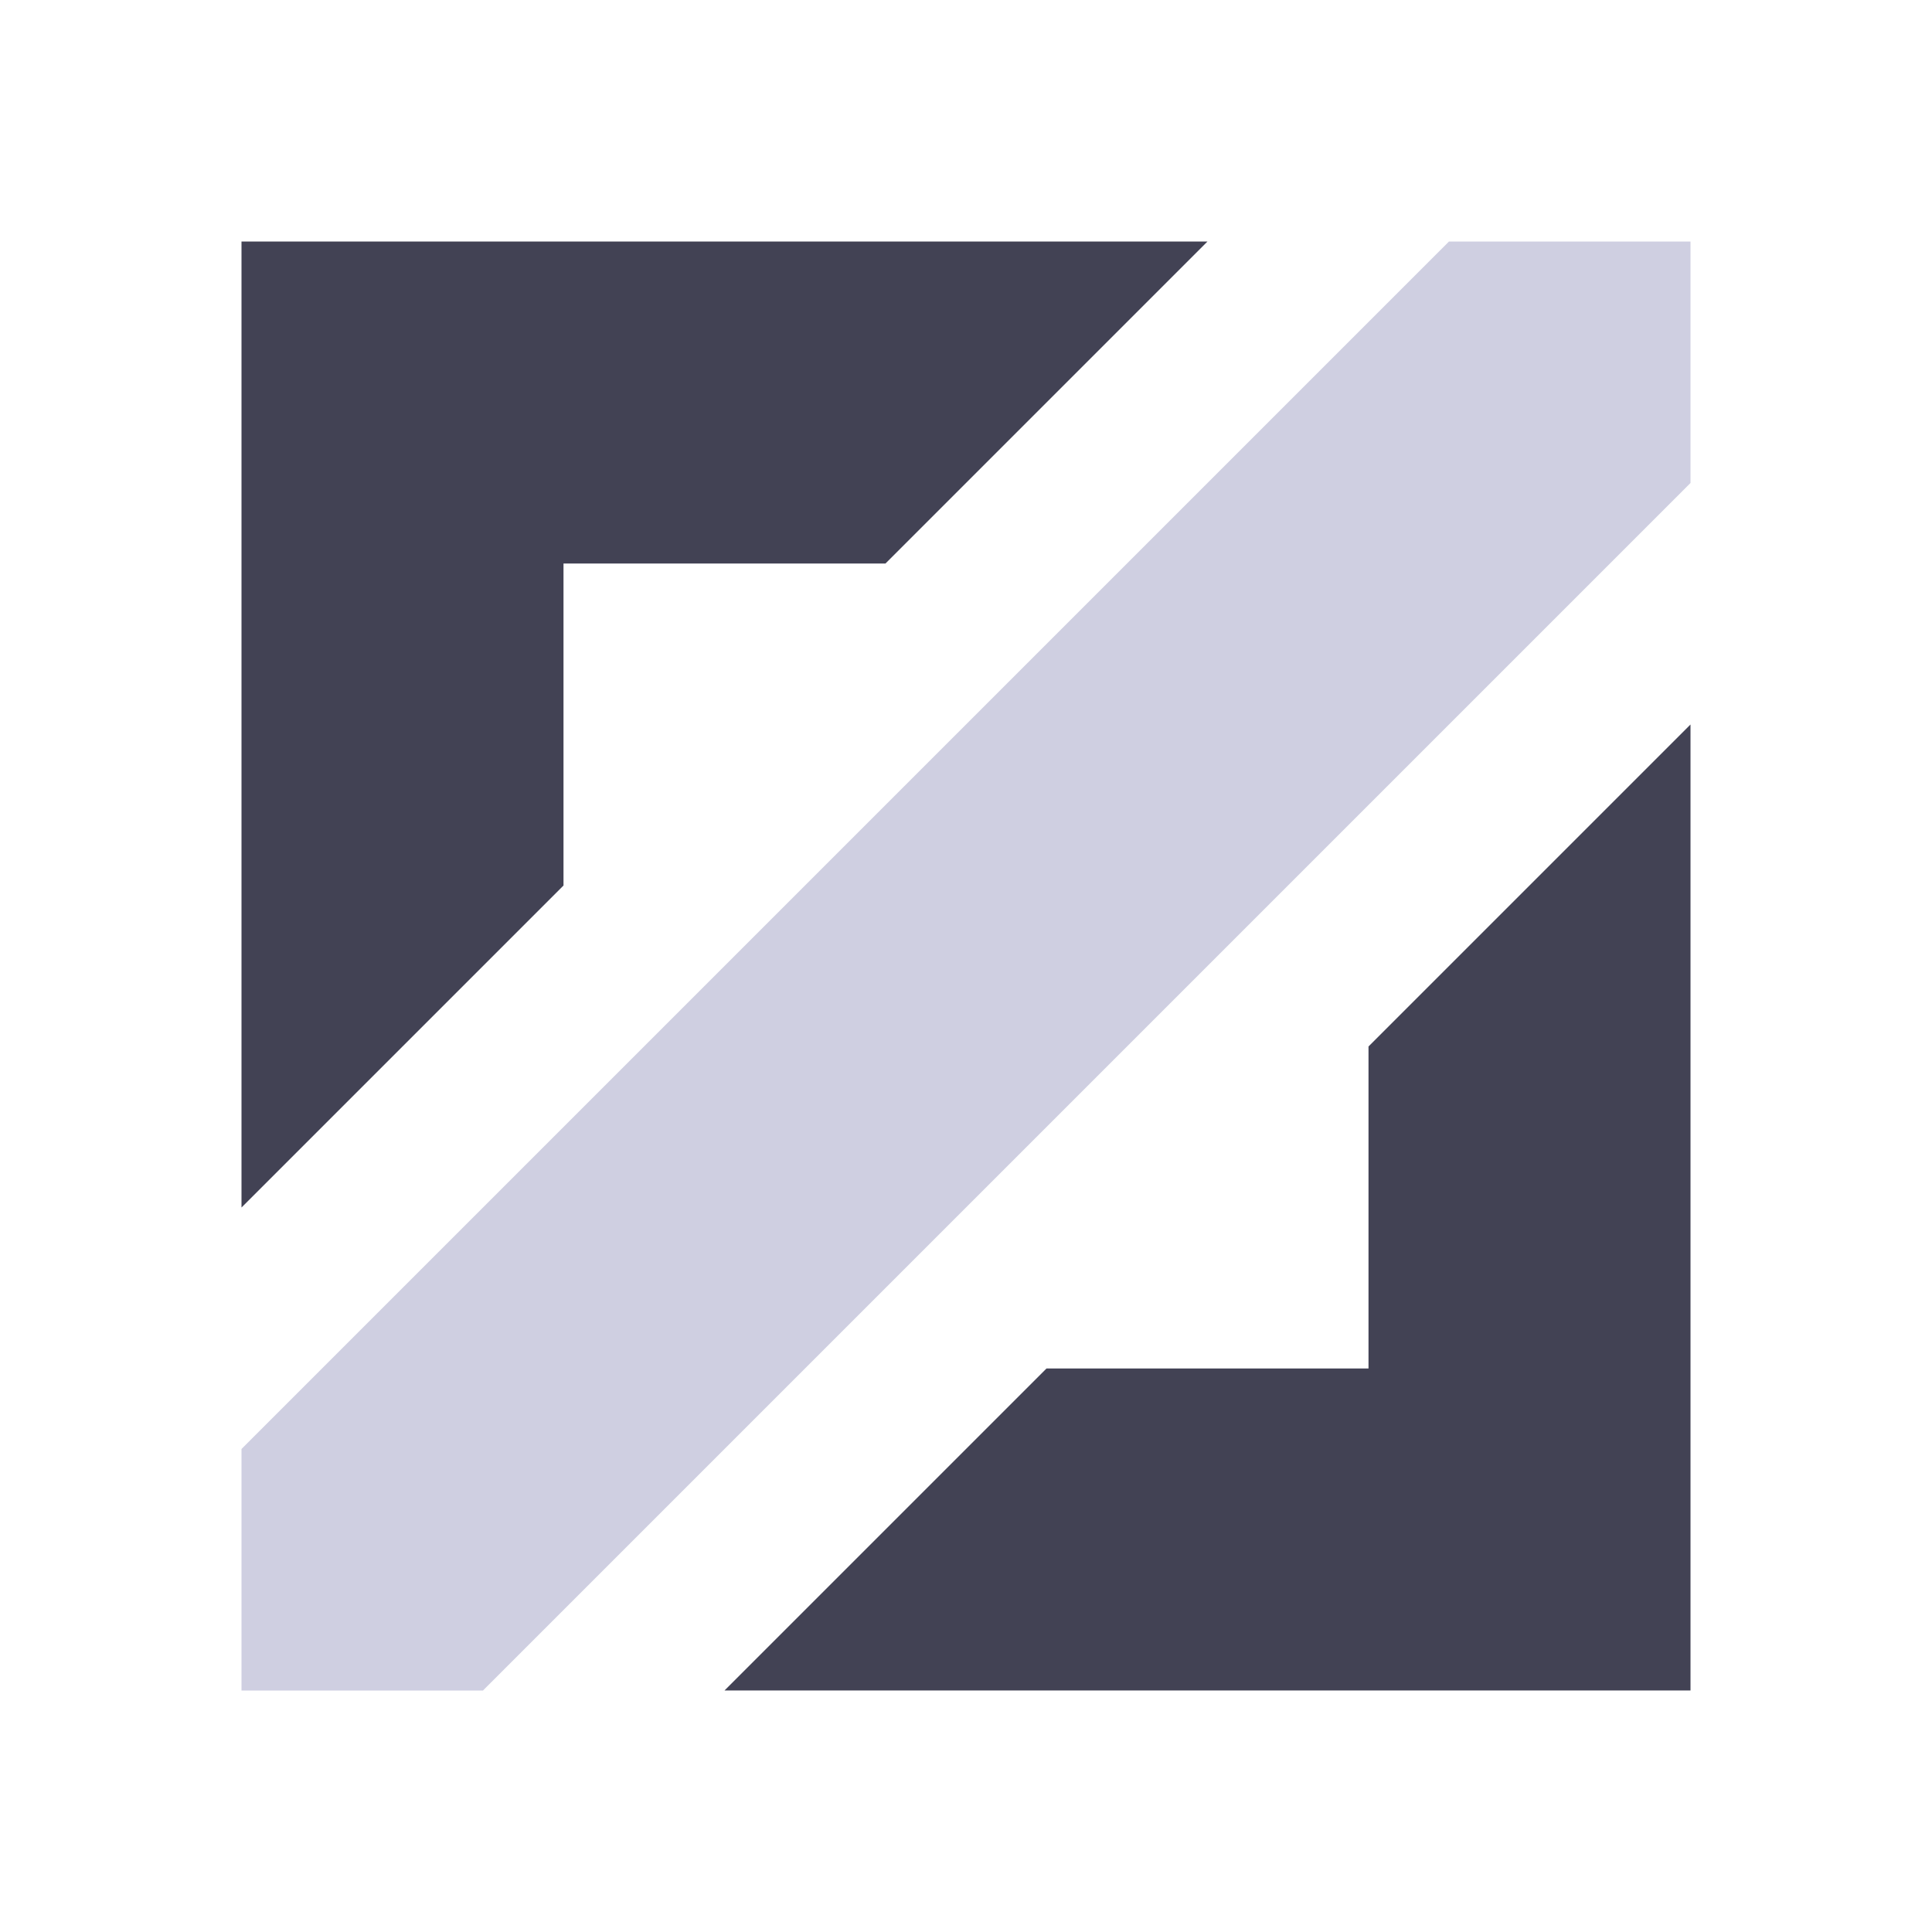 <svg xmlns="http://www.w3.org/2000/svg" width="24" height="24" viewBox="0 0 24 24">
    <g fill="none">
        <path fill="#424254" d="M15 3l-4 4H7v4l-4 4V3h12zM9 21l4-4h4v-4l4-4v12H9z"/>
        <path fill="#CFCFE1" d="M18 3L21 3 21 6 6 21 3 21 3 18z"/>
    </g>
</svg>
